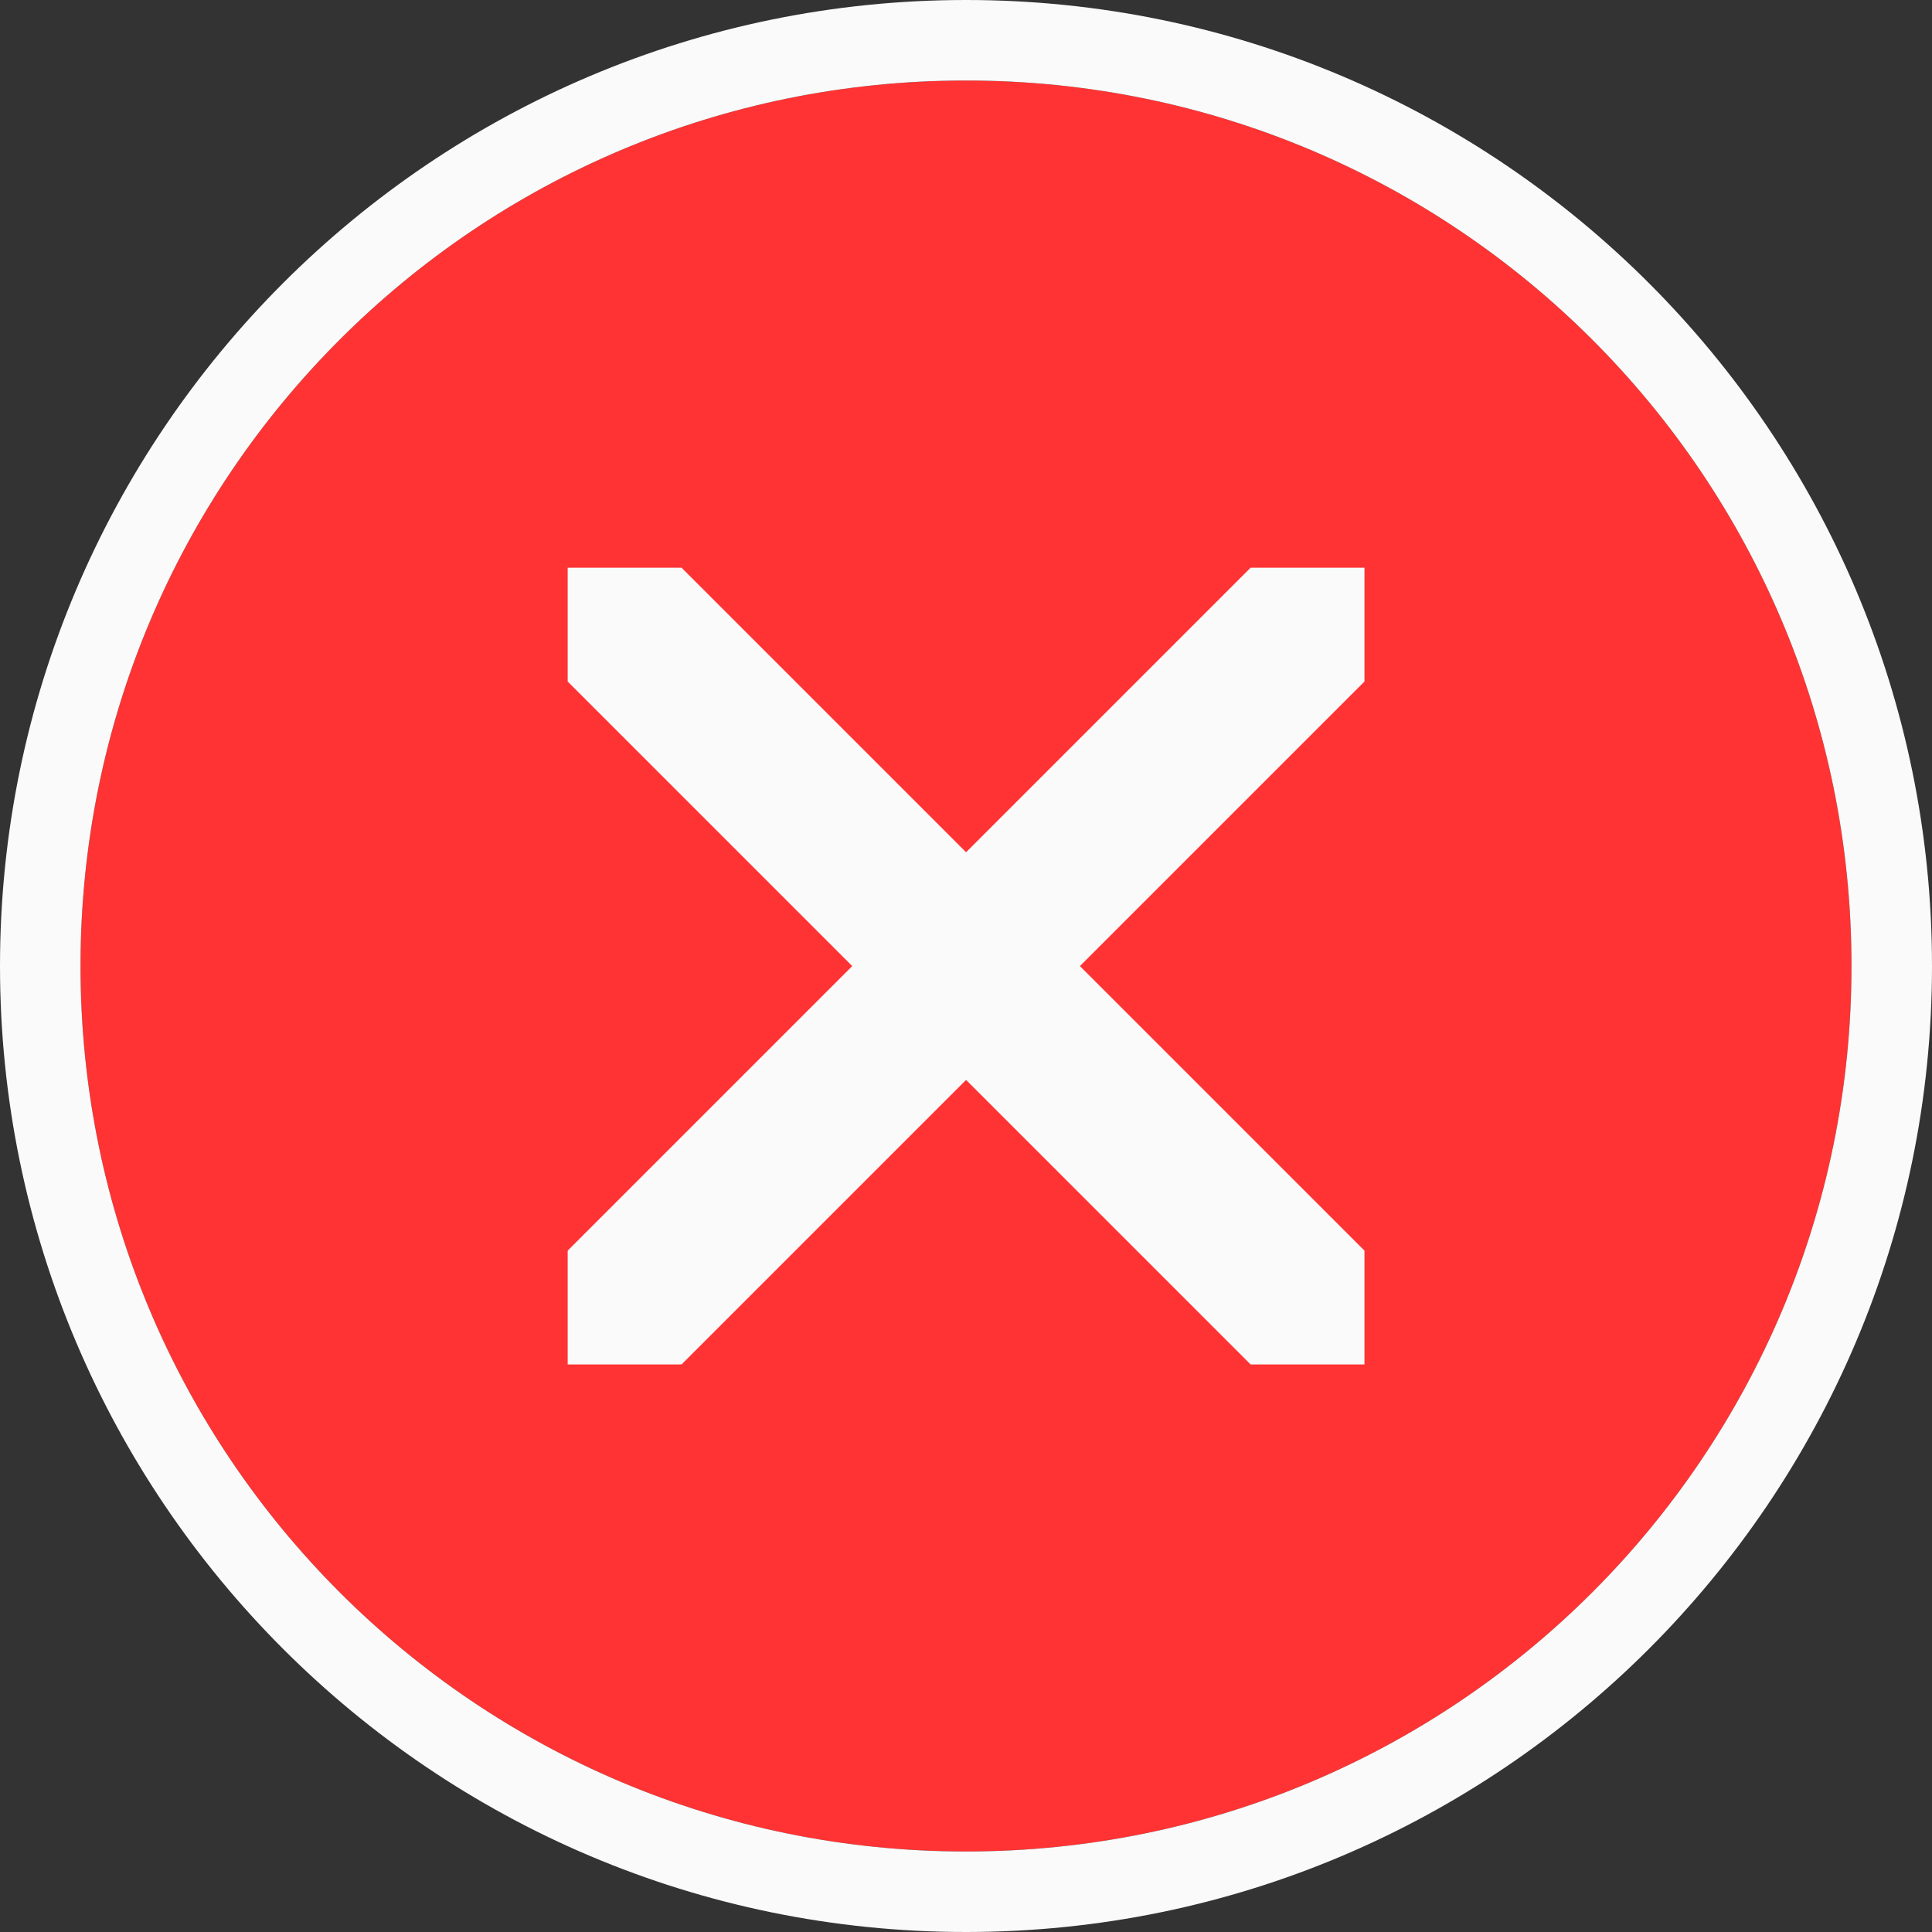 <?xml version="1.0" encoding="UTF-8"?>
<!-- Created with Inkscape (http://www.inkscape.org/) -->
<svg width="24" height="24" enable-background="new" version="1.0" xmlns="http://www.w3.org/2000/svg">
 <rect width="100%" height="100%" fill="#333333" stroke="none"/>
 <path d="m12 1c-6.081 0-11 4.919-11 11 0 6.081 4.919 11 11 11 6.081 0 11-4.919 11-11 0-6.081-4.919-11-11-11z" color="#000000" color-rendering="auto" enable-background="accumulate" fill="#ff3333" image-rendering="auto" shape-rendering="auto" solid-color="#000000" style="isolation:auto;mix-blend-mode:normal"/>
 <path d="m12 0c-6.622 0-12 5.378-12 12 0 6.622 5.378 12 12 12 6.622 0 12-5.378 12-12 0-6.622-5.378-12-12-12zm0 1c6.081 0 11 4.919 11 11 0 6.081-4.919 11-11 11-6.081 0-11-4.919-11-11 0-6.081 4.919-11 11-11z" color="#000000" color-rendering="auto" dominant-baseline="auto" enable-background="accumulate" fill="#fafafa" image-rendering="auto" shape-rendering="auto" solid-color="#000000" style="font-feature-settings:normal;font-variant-alternates:normal;font-variant-caps:normal;font-variant-ligatures:normal;font-variant-numeric:normal;font-variant-position:normal;isolation:auto;mix-blend-mode:normal;shape-padding:0;text-decoration-color:#000000;text-decoration-line:none;text-decoration-style:solid;text-indent:0;text-orientation:mixed;text-transform:none;white-space:normal"/>
 <path d="m16.95 15.536-3.535-3.535 3.535-3.535v-1.414l-1.414-3e-7 -3.535 3.535-3.535-3.535-1.414-3e-7v1.414l3.535 3.535-3.535 3.535v1.414h1.414l3.535-3.535 3.535 3.535 1.414 1e-6z" color="#000000" color-rendering="auto" enable-background="accumulate" fill="#fafafa" image-rendering="auto" shape-rendering="auto" solid-color="#000000" style="isolation:auto;mix-blend-mode:normal"/>
</svg>
